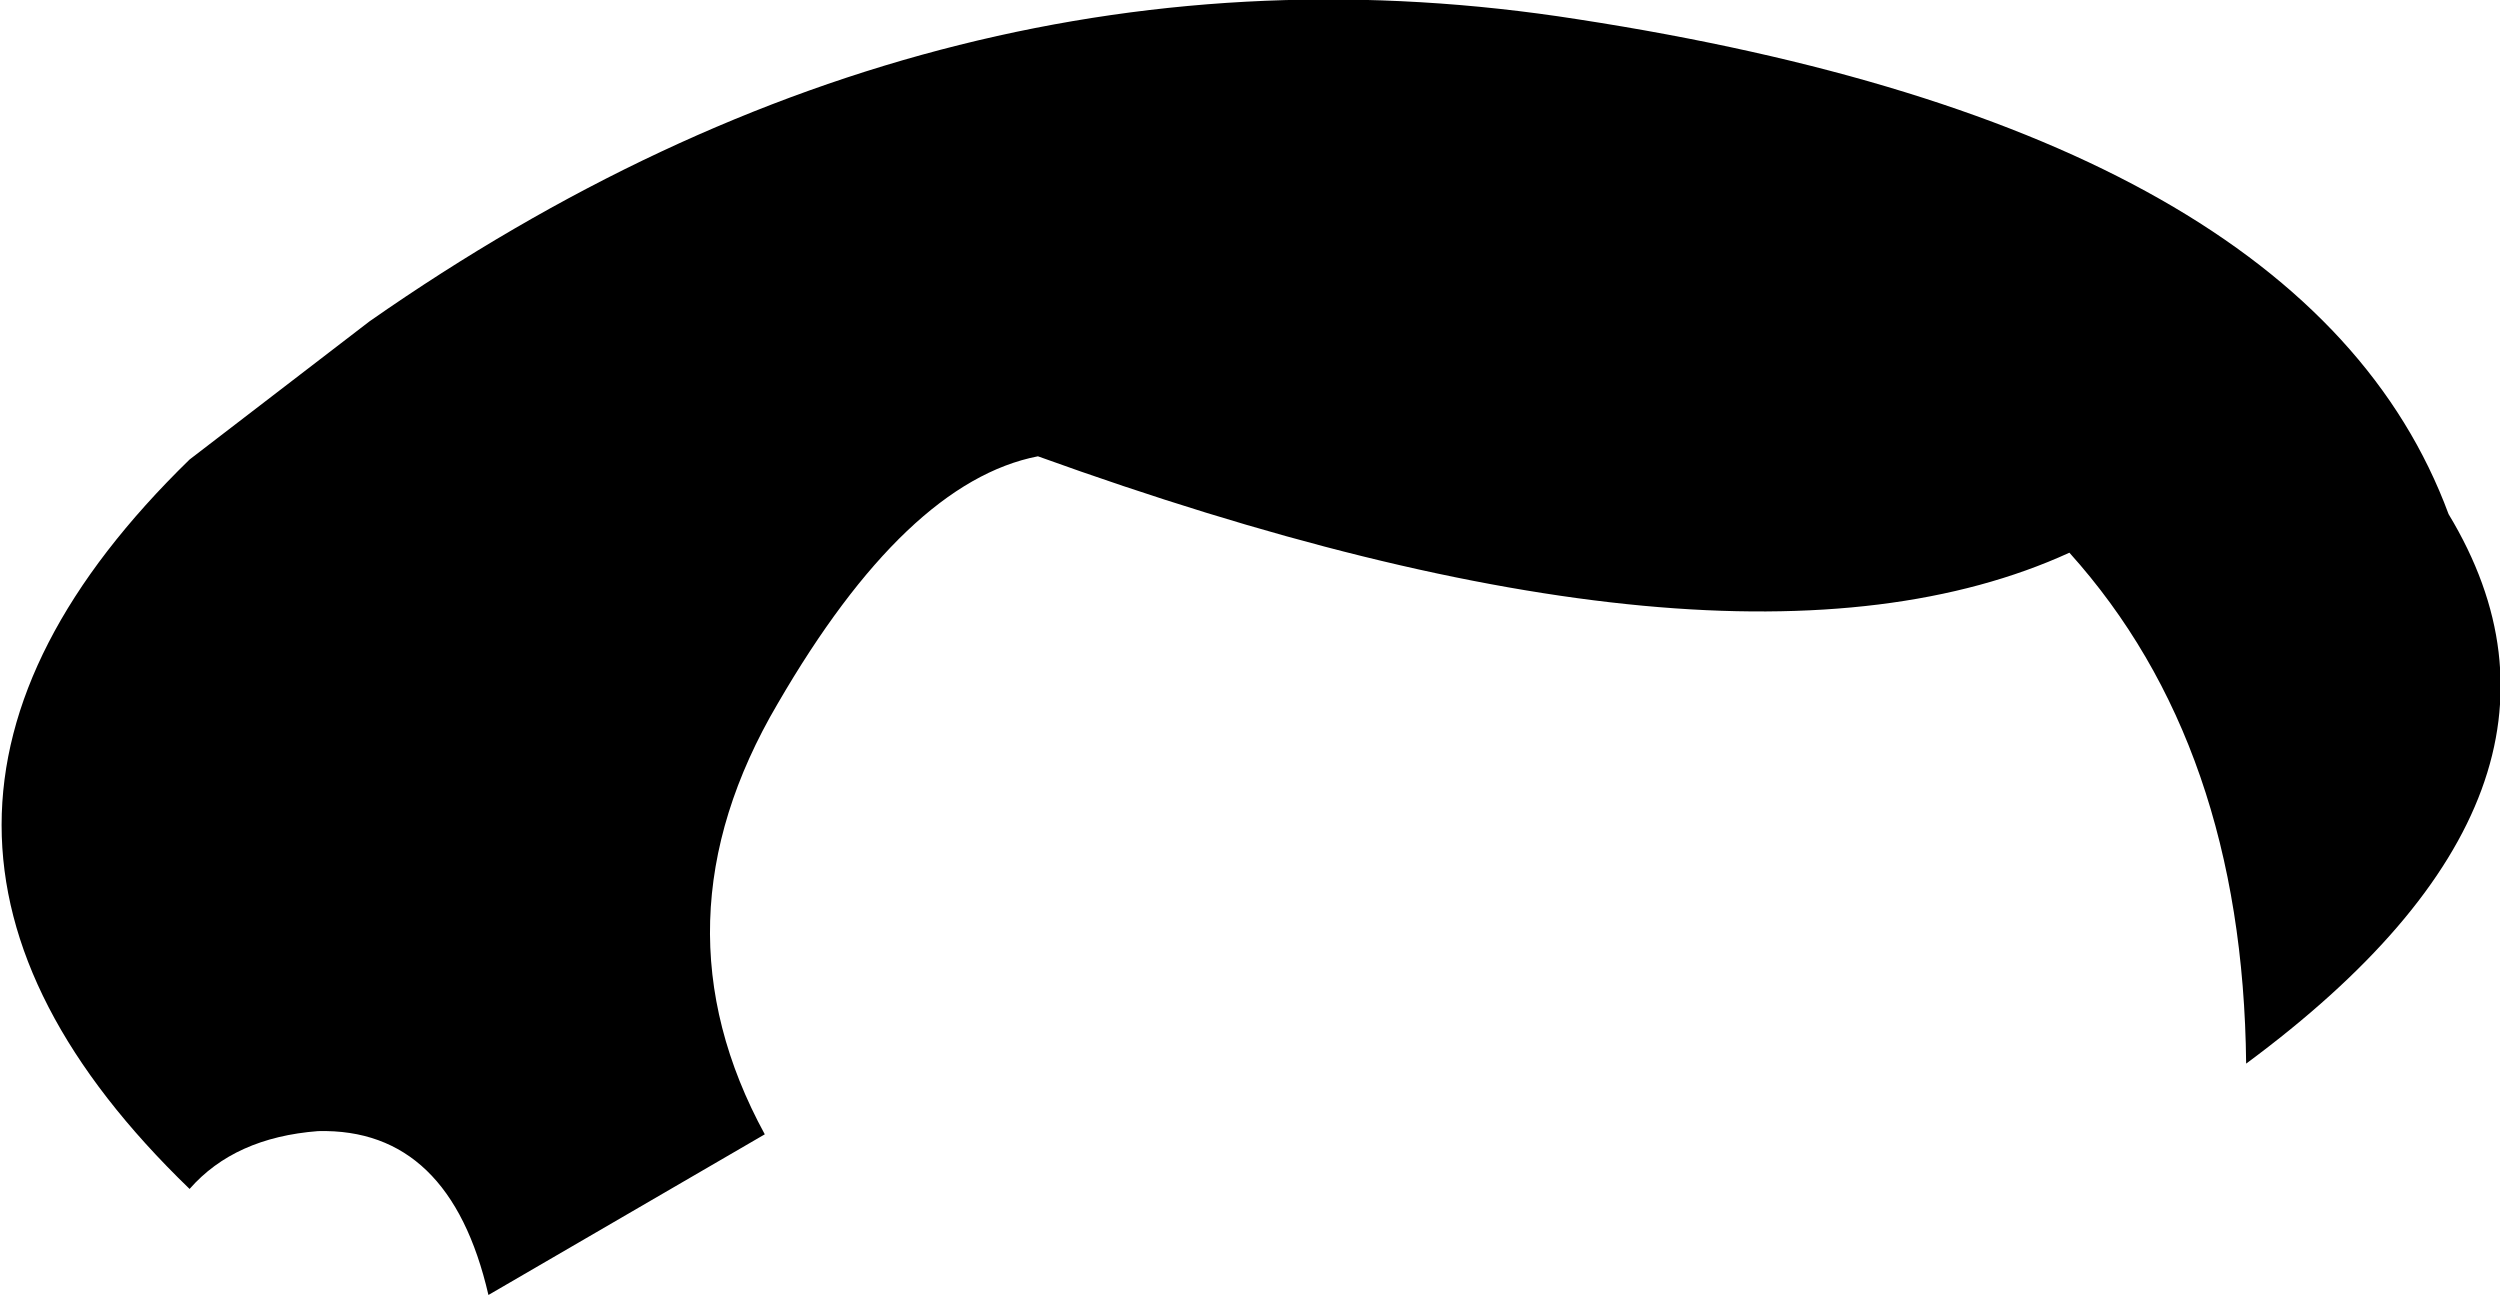 <?xml version="1.0" encoding="UTF-8" standalone="no"?>
<svg xmlns:xlink="http://www.w3.org/1999/xlink" height="20.15px" width="38.9px" xmlns="http://www.w3.org/2000/svg">
  <g transform="matrix(1.0, 0.0, 0.0, 1.0, -189.3, -77.7)">
    <path d="M201.2 95.35 L196.9 97.85 Q196.3 95.25 194.25 95.3 192.95 95.4 192.25 96.2 186.4 90.55 192.25 84.85 L195.05 82.7 Q204.0 76.45 213.85 78.0 225.2 79.75 227.4 85.7 230.0 90.0 224.25 94.25 224.2 89.3 221.5 86.3 216.25 88.7 205.45 84.8 203.4 85.2 201.4 88.65 199.4 92.05 201.2 95.35" fill="#000000" fill-rule="evenodd" stroke="none"/>
  </g>
</svg>
